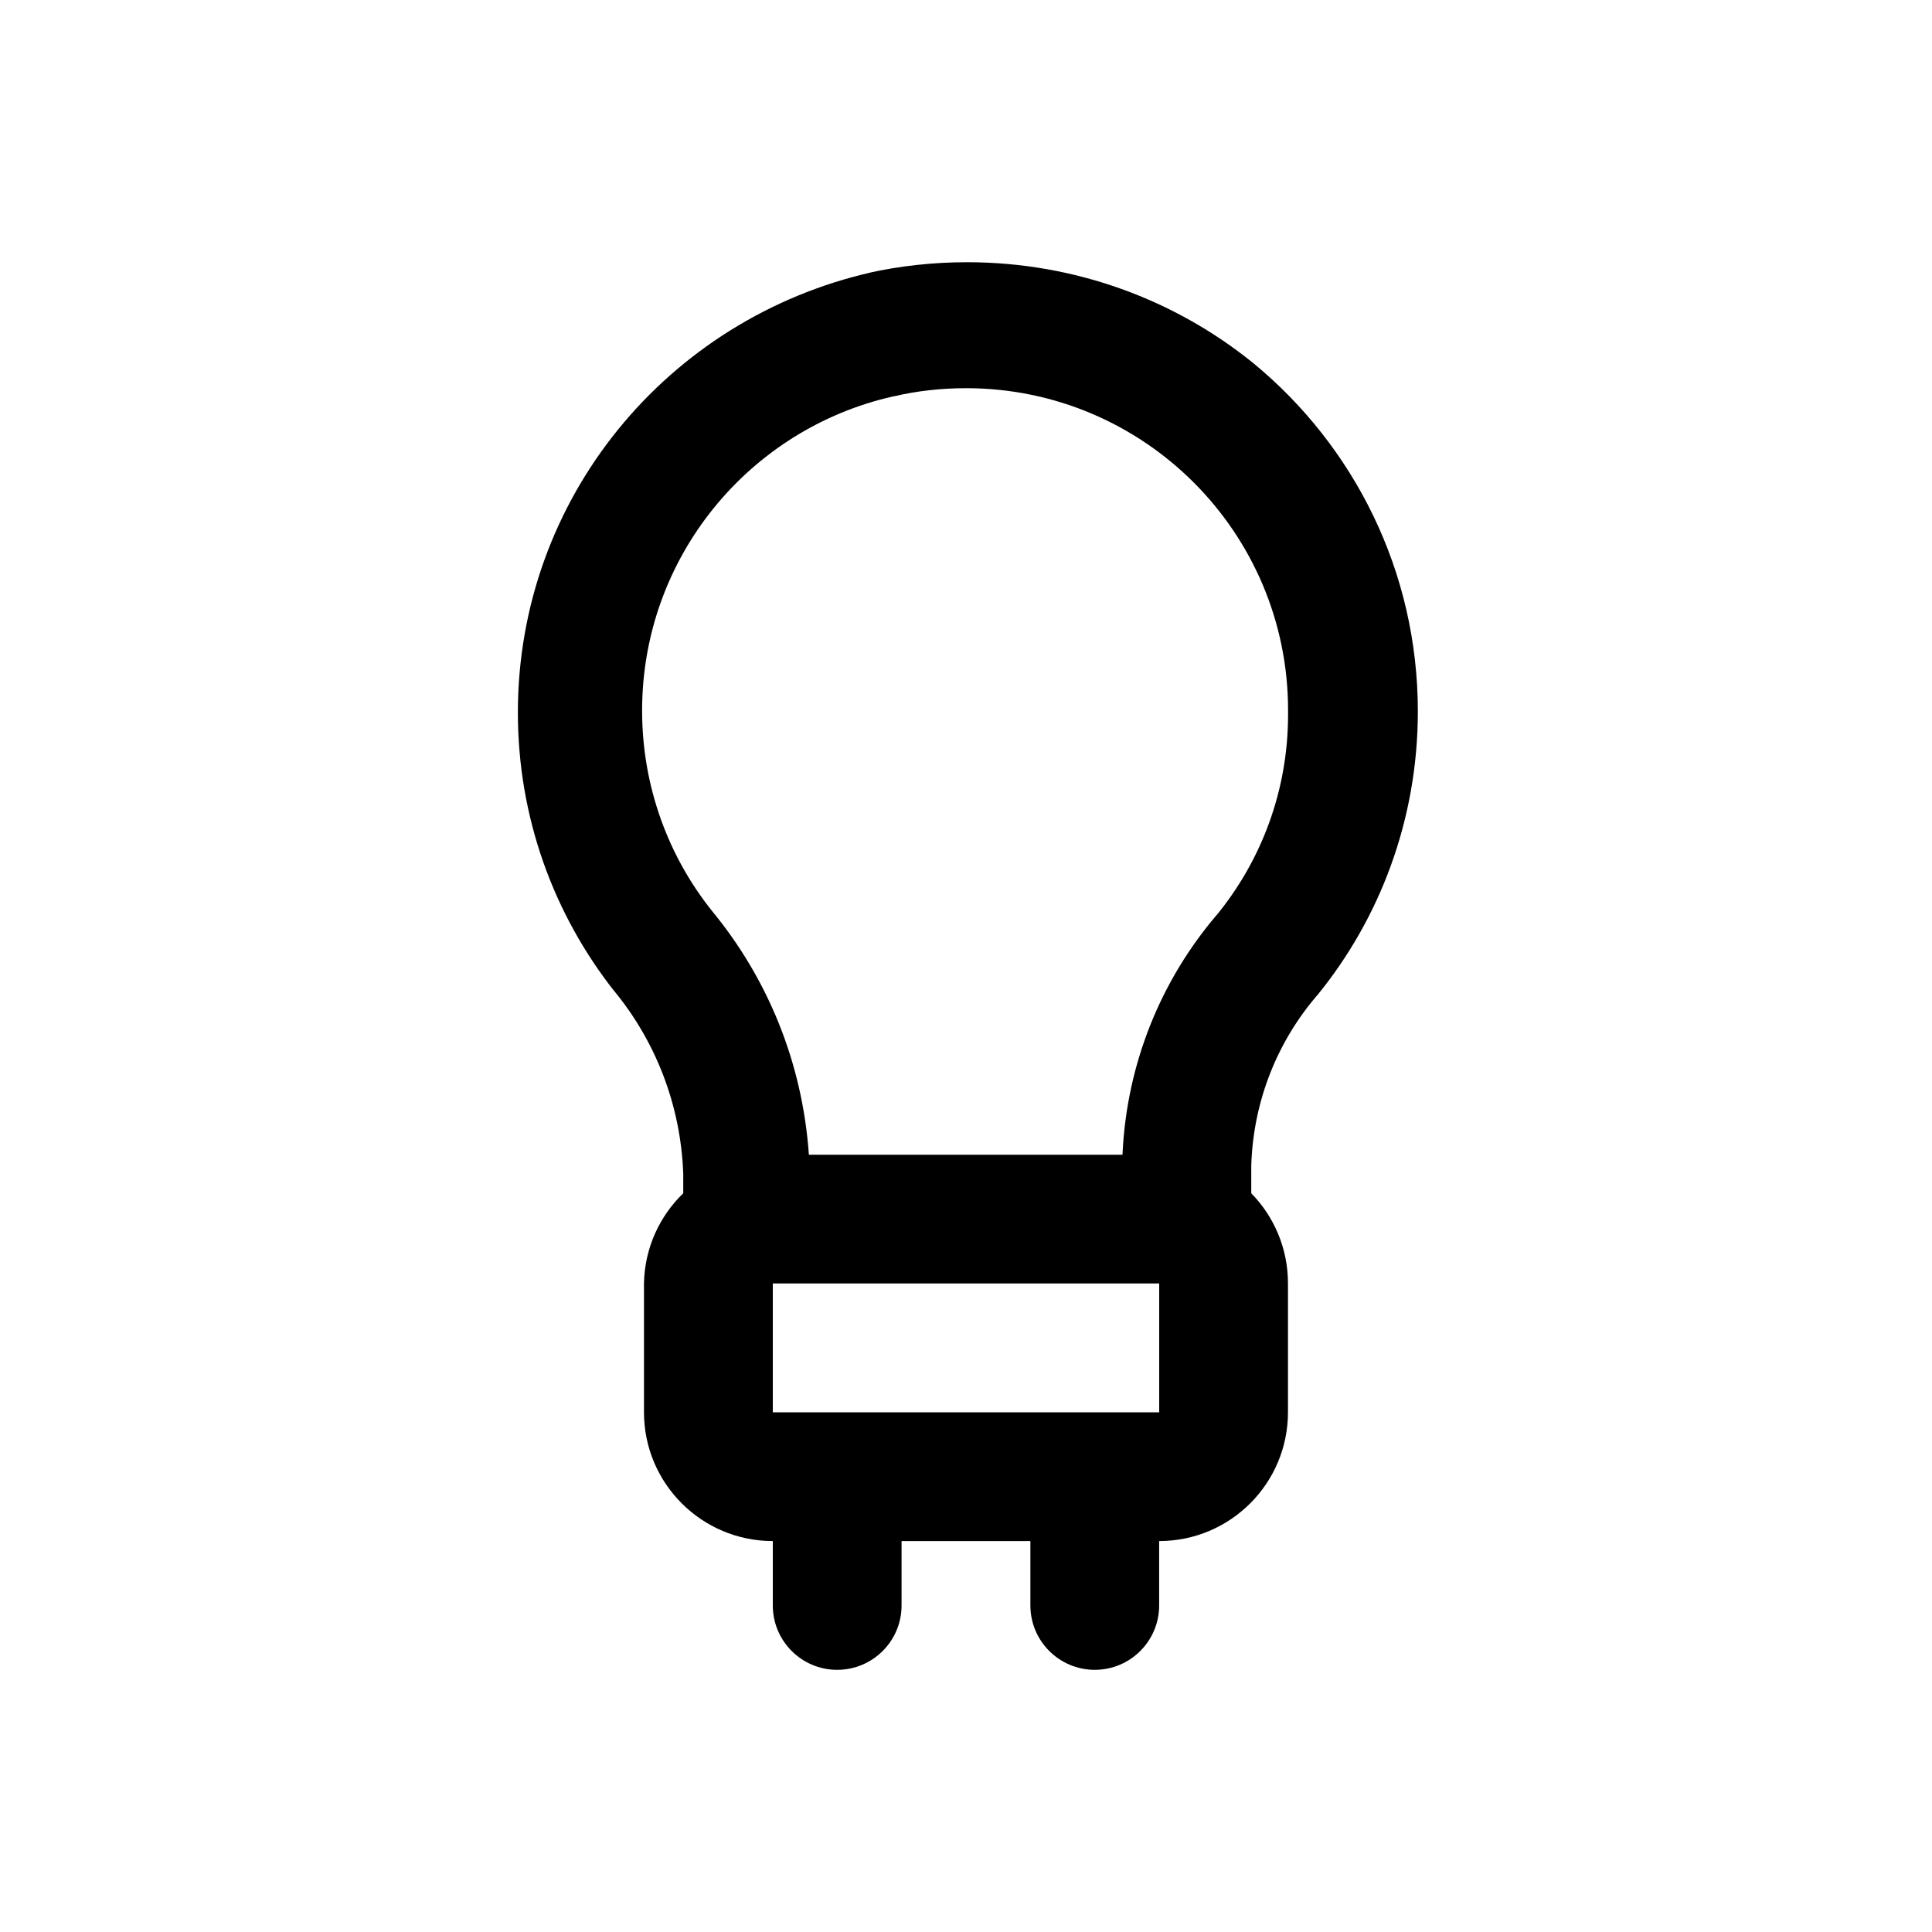 <!-- Generated by IcoMoon.io -->
<svg version="1.1" xmlns="http://www.w3.org/2000/svg" width="40" height="40" viewBox="0 0 40 40">
<title>lightbulb</title>
<path d="M27.267 20.613c1.3-1.591 2.088-3.646 2.088-5.884 0-2.904-1.326-5.498-3.406-7.21l-0.016-0.013c-1.604-1.294-3.666-2.077-5.912-2.077-0.702 0-1.386 0.076-2.044 0.222l0.063-0.012c-4.217 0.957-7.318 4.673-7.318 9.113 0 2.18 0.747 4.185 1.999 5.773l-0.015-0.020c0.854 1.032 1.389 2.356 1.44 3.802l0 0.011v0.387c-0.49 0.474-0.799 1.133-0.813 1.864l-0 0.003v2.667c0 1.473 1.194 2.667 2.667 2.667v0 1.333c0 0.736 0.597 1.333 1.333 1.333s1.333-0.597 1.333-1.333v0-1.333h2.667v1.333c0 0.736 0.597 1.333 1.333 1.333s1.333-0.597 1.333-1.333v0-1.333c1.473 0 2.667-1.194 2.667-2.667v0-2.667c0-0.001 0-0.001 0-0.002 0-0.726-0.29-1.384-0.76-1.865l0 0v-0.573c0.042-1.351 0.549-2.576 1.366-3.528l-0.006 0.008zM16 29.24v-2.667h8v2.667zM25.187 18.947c-1.138 1.335-1.859 3.056-1.946 4.942l-0.001 0.018h-6.493c-0.135-1.931-0.868-3.669-2.012-5.055l0.012 0.015c-0.905-1.128-1.453-2.578-1.453-4.155 0-3.176 2.221-5.834 5.195-6.504l0.045-0.008c0.441-0.104 0.947-0.163 1.467-0.163 3.682 0 6.667 2.985 6.667 6.667 0 0.020-0 0.040-0 0.060l0-0.003c0 0.011 0 0.023 0 0.036 0 1.58-0.559 3.030-1.489 4.162l0.009-0.011z"></path>
</svg>

